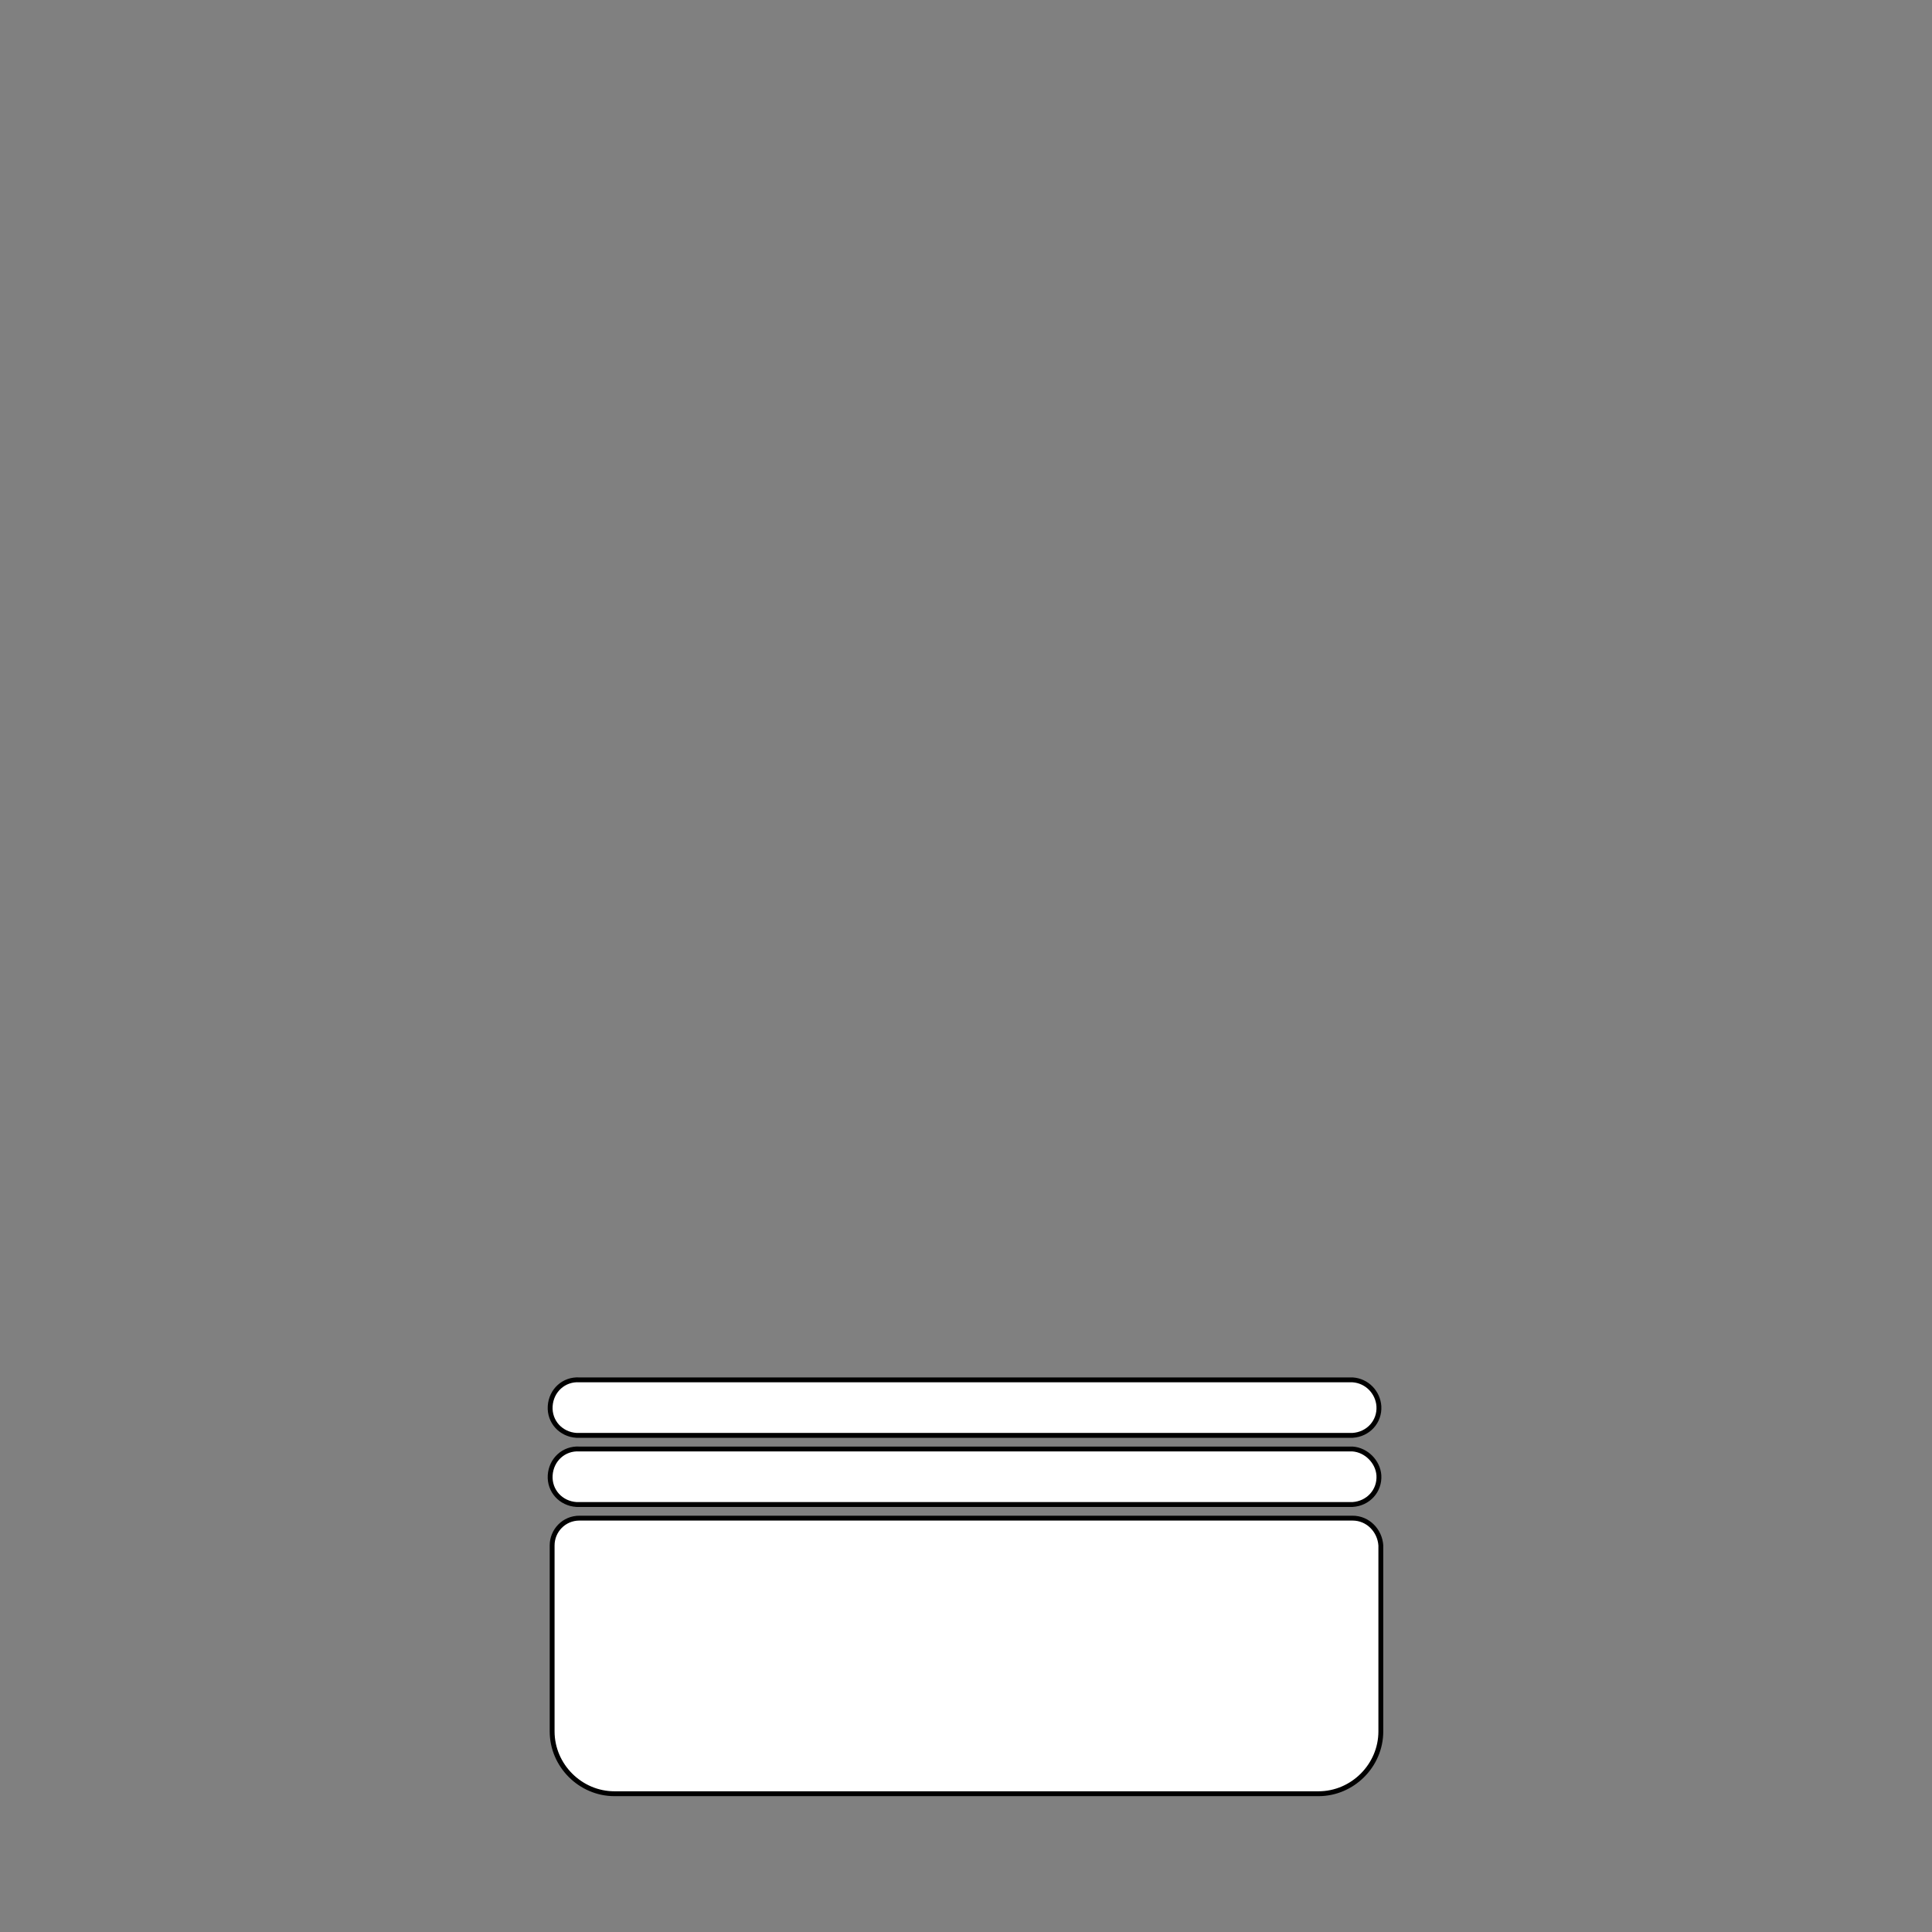 <?xml version="1.0" encoding="utf-8"?>
<!-- Generator: Adobe Illustrator 25.0.1, SVG Export Plug-In . SVG Version: 6.00 Build 0)  -->
<svg version="1.1" id="Layer_1" xmlns="http://www.w3.org/2000/svg" xmlns:xlink="http://www.w3.org/1999/xlink" x="0px" y="0px"
	 viewBox="0 0 198.4 198.4" style="enable-background:new 0 0 198.4 198.4;" xml:space="preserve">
<rect x="0" y="0" width="198.4" height="198.4" fill="#808080" stroke="none"/>
<style type="text/css">
	.st0{fill:#FFFFFF;stroke:#000000;stroke-width:0.5;stroke-miterlimit:10;}
	.st1{fill:none;}
</style>
<path class="st0" d="M59.5,147.4h79.4c1.6-0.1,2.8-1.4,2.7-3c-0.1-1.4-1.2-2.6-2.7-2.7H59.5c-1.6-0.1-2.9,1.1-3,2.7
	c-0.1,1.6,1.1,2.9,2.7,3C59.3,147.4,59.4,147.4,59.5,147.4z"/>
<path class="st0" d="M138.9,148.8H59.5c-1.6-0.1-2.9,1.1-3,2.7c-0.1,1.6,1.1,2.9,2.7,3c0.1,0,0.2,0,0.3,0h79.4
	c1.6-0.1,2.8-1.4,2.7-3C141.5,150.1,140.3,148.9,138.9,148.8z"/>
<path class="st0" d="M138.9,155.9H59.5c-1.6,0-2.8,1.3-2.8,2.8v0v19.1c0,3.5,2.9,6.4,6.4,6.4h72.3c3.5,0,6.4-2.9,6.4-6.4v0v-19.1
	C141.7,157.2,140.5,155.9,138.9,155.9z"/>
<rect y="0" class="st1" width="198.4" height="198.4"/>
</svg>
